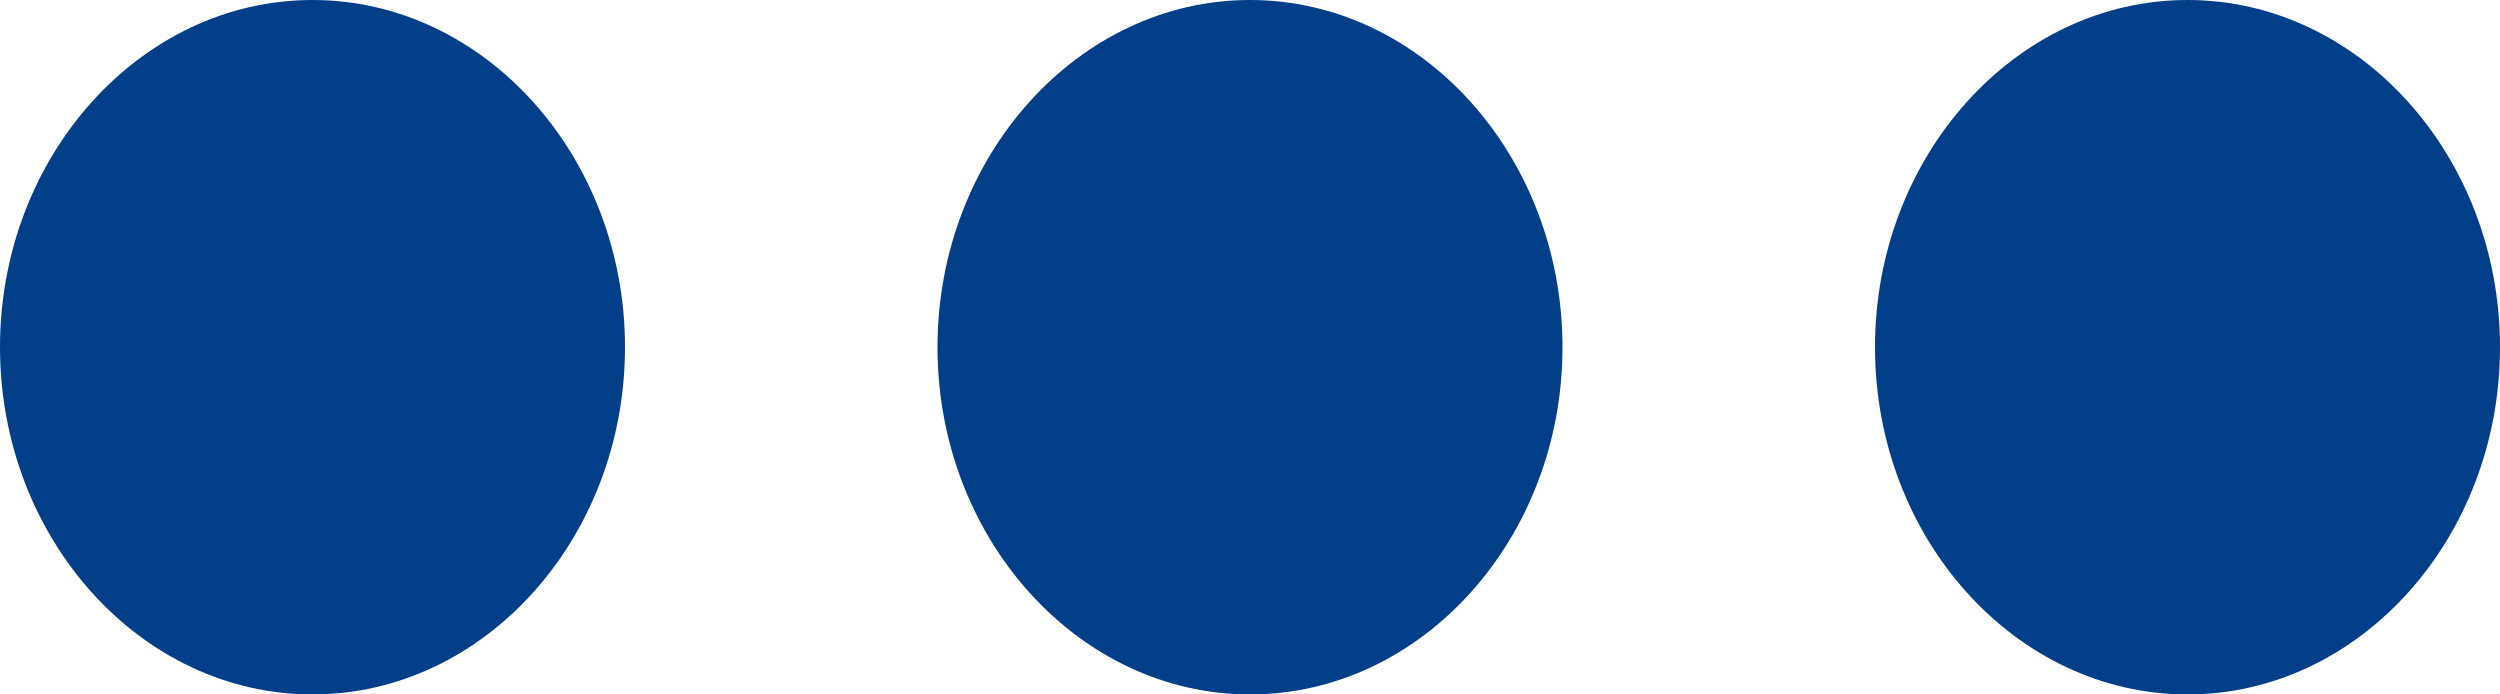 <svg width="18" height="5" viewBox="0 0 18 5" fill="none" xmlns="http://www.w3.org/2000/svg">
<path d="M13.5 2.5C13.5 1.125 14.512 -8.01231e-07 15.75 -8.55324e-07C16.988 -9.09417e-07 18 1.125 18 2.5C18 3.875 16.988 5 15.75 5C14.512 5 13.5 3.875 13.5 2.5ZM11.25 2.5C11.25 3.875 10.238 5 9 5C7.763 5 6.75 3.875 6.75 2.5C6.75 1.125 7.763 -5.06179e-07 9 -5.60272e-07C10.238 -6.14365e-07 11.25 1.125 11.25 2.5ZM4.5 2.5C4.5 3.875 3.487 5 2.25 5C1.012 5 -4.91753e-08 3.875 -1.09278e-07 2.5C-1.69382e-07 1.125 1.012 -2.11127e-07 2.25 -2.6522e-07C3.487 -3.19313e-07 4.5 1.125 4.5 2.5Z" fill="#023F88"/>
</svg>
